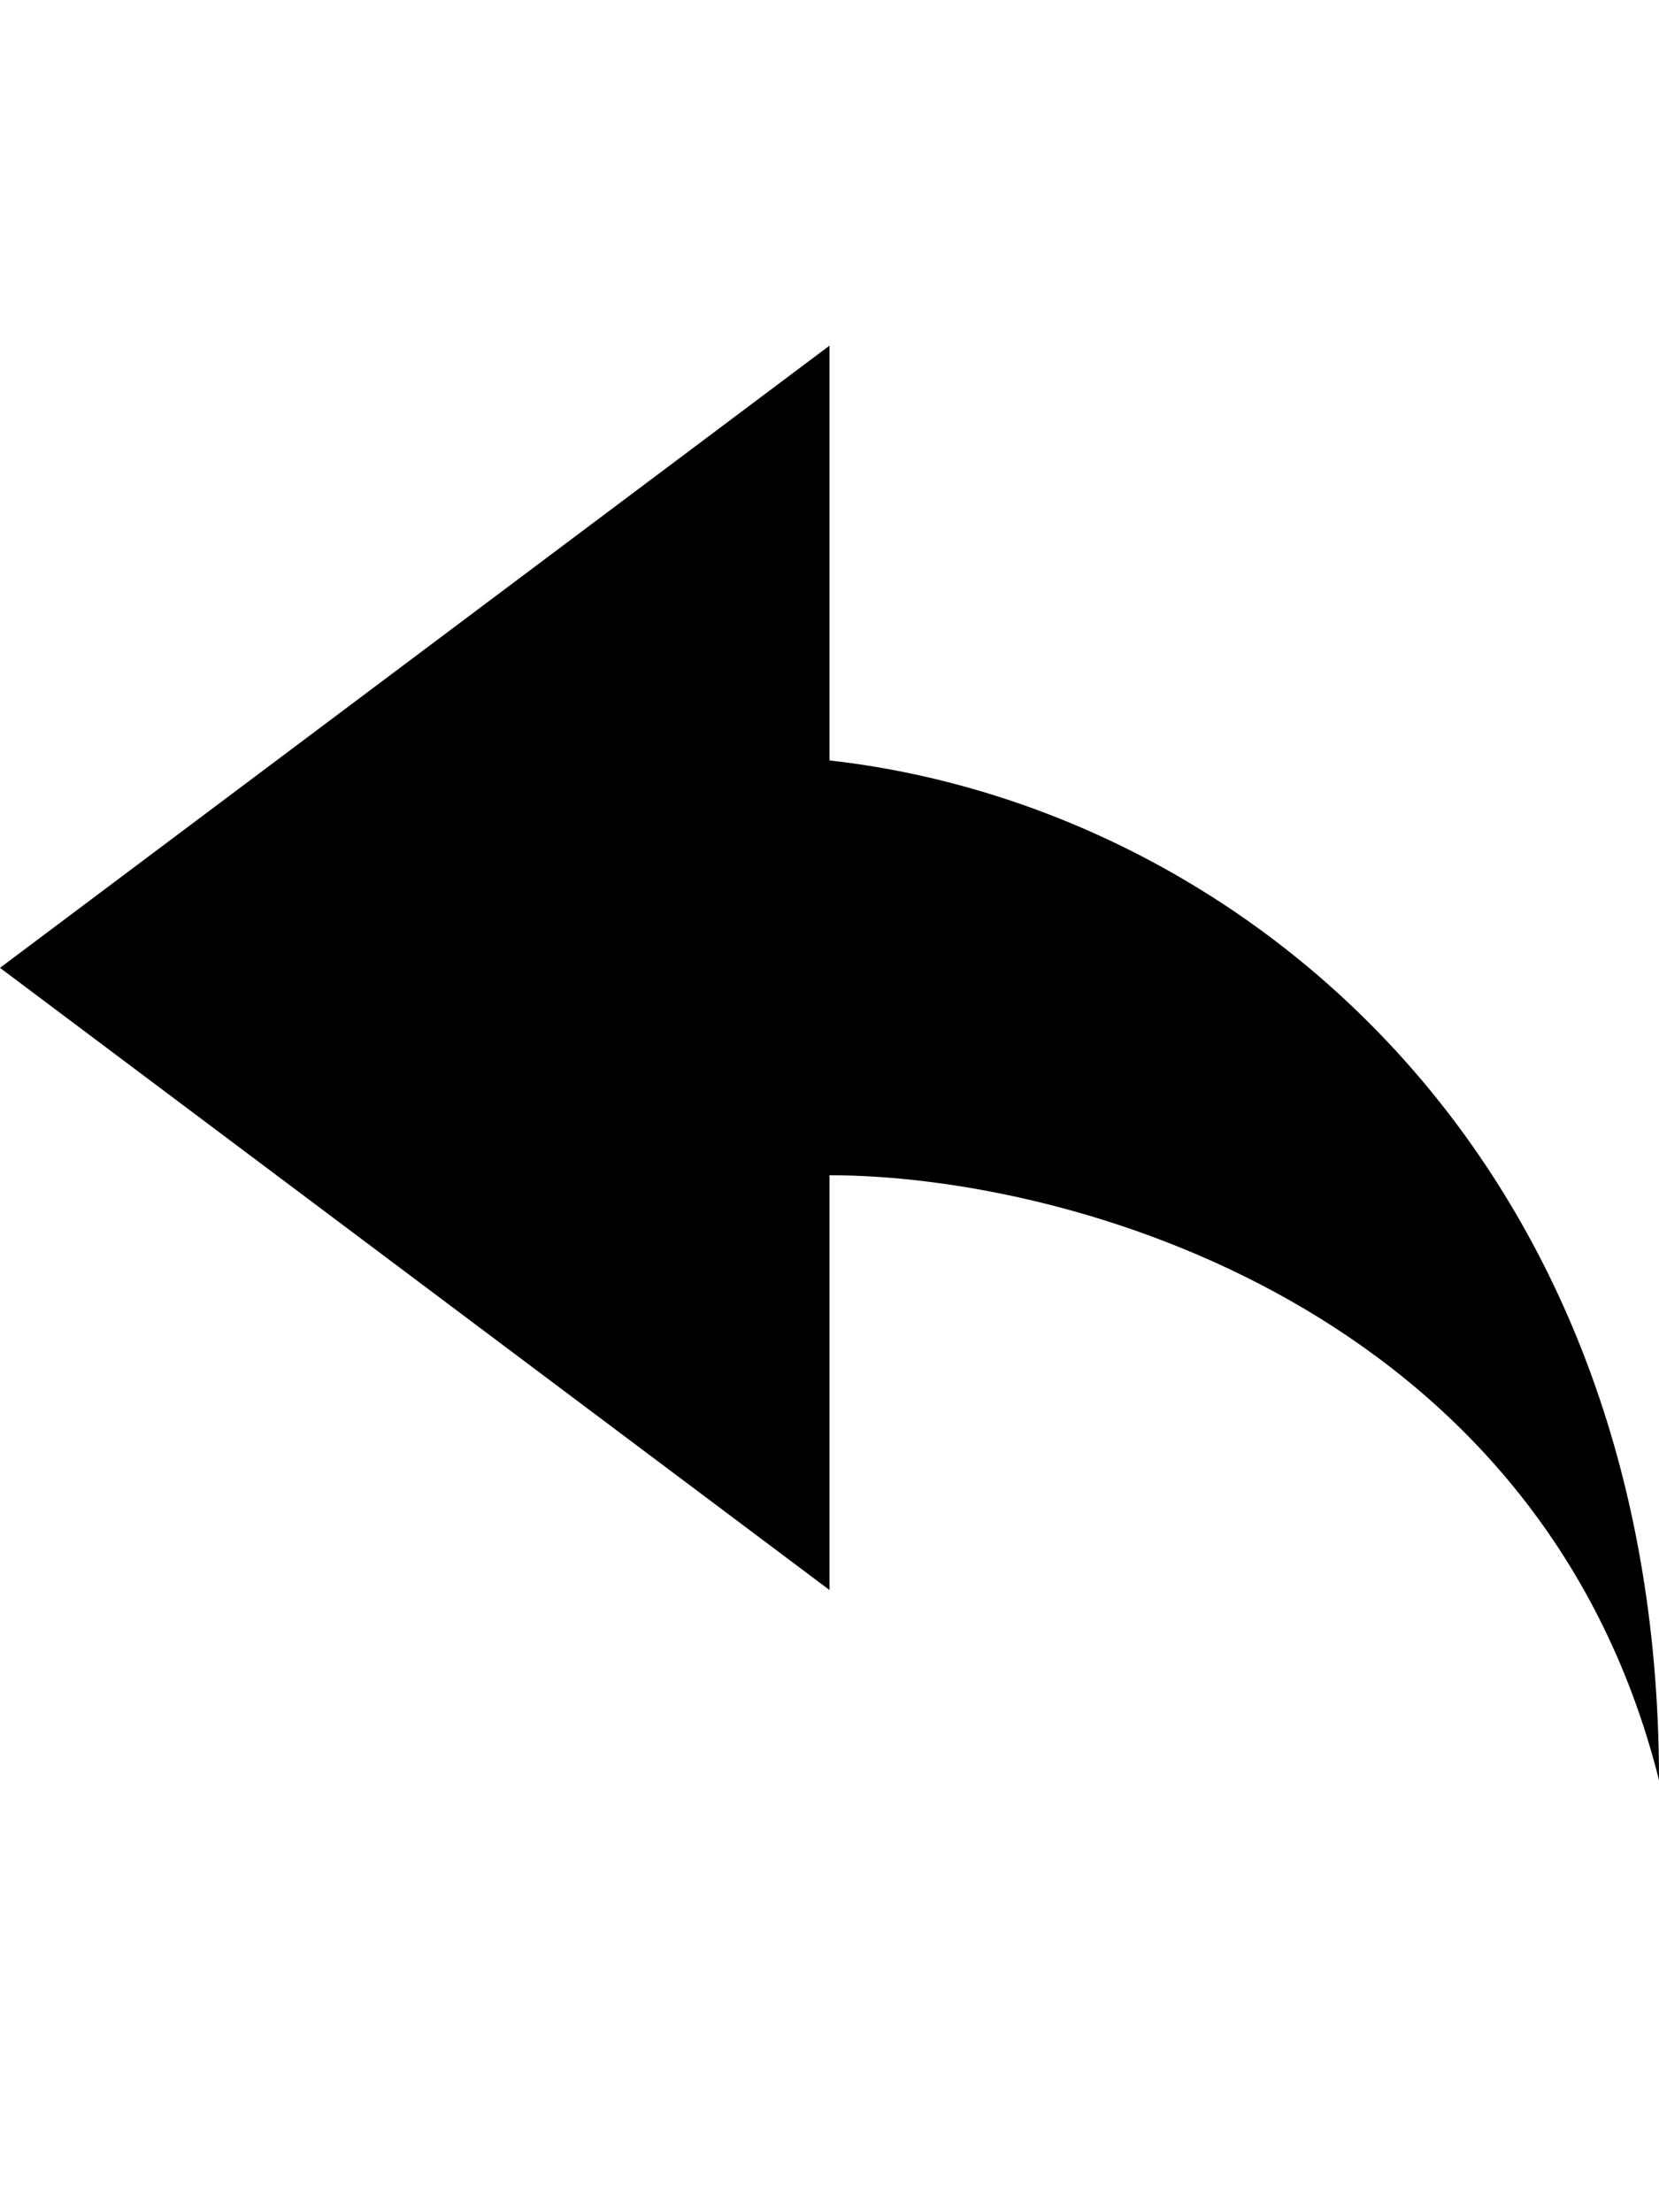 
<svg version="1.1" xmlns="http://www.w3.org/2000/svg" width="24" height="32" viewBox="0 0 24 32">
<title>mail-reply</title>
<path d="M12 5l-12 9 12 9v-6c3.469 0 10.281 1.906 12 8.75 0-9.094-6.125-14.094-12-14.75v-6z"></path>
</svg>
